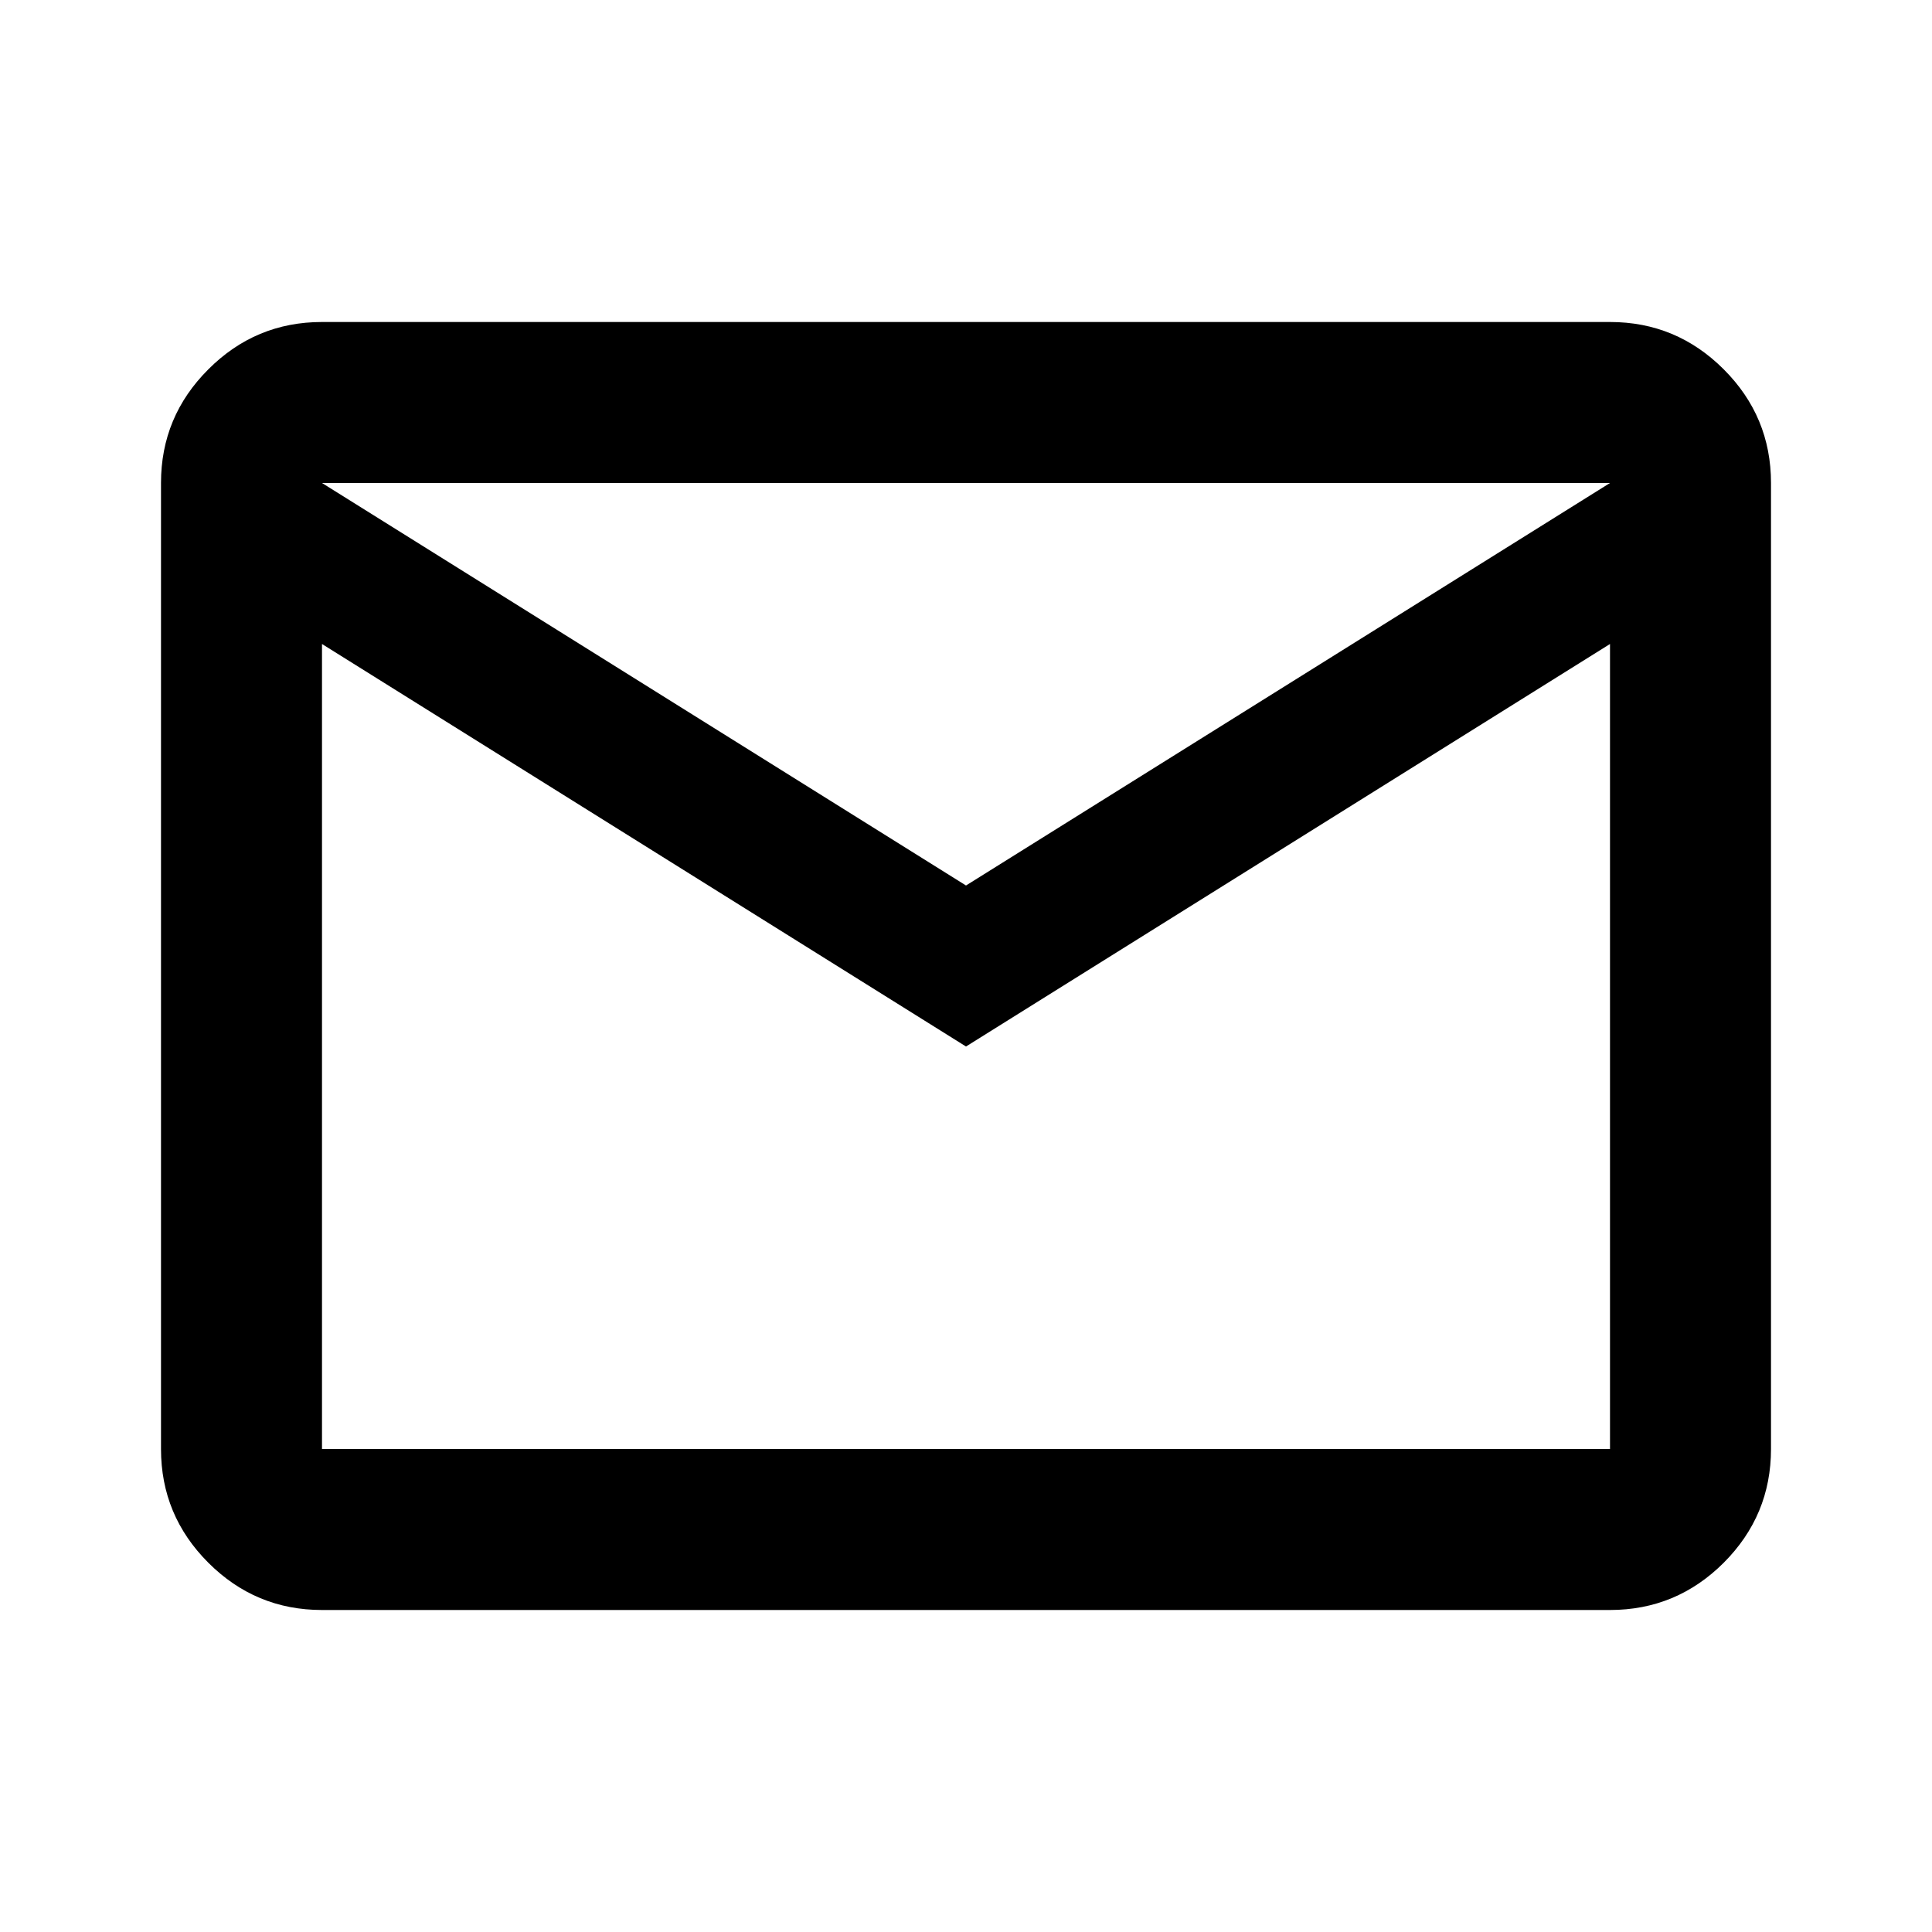 <svg width="30" height="30" viewBox="0 0 30 30" fill="none" xmlns="http://www.w3.org/2000/svg">
<path d="M5 25C4.312 25 3.724 24.755 3.235 24.266C2.745 23.776 2.5 23.188 2.5 22.5V7.5C2.5 6.812 2.745 6.224 3.235 5.735C3.724 5.245 4.312 5 5 5H25C25.688 5 26.276 5.245 26.766 5.735C27.255 6.224 27.5 6.812 27.5 7.5V22.5C27.5 23.188 27.255 23.776 26.766 24.266C26.276 24.755 25.688 25 25 25H5ZM15 16.25L5 10V22.5H25V10L15 16.25ZM15 13.75L25 7.5H5L15 13.75ZM5 10V7.5V22.5V10Z" fill="black"/>
</svg>
